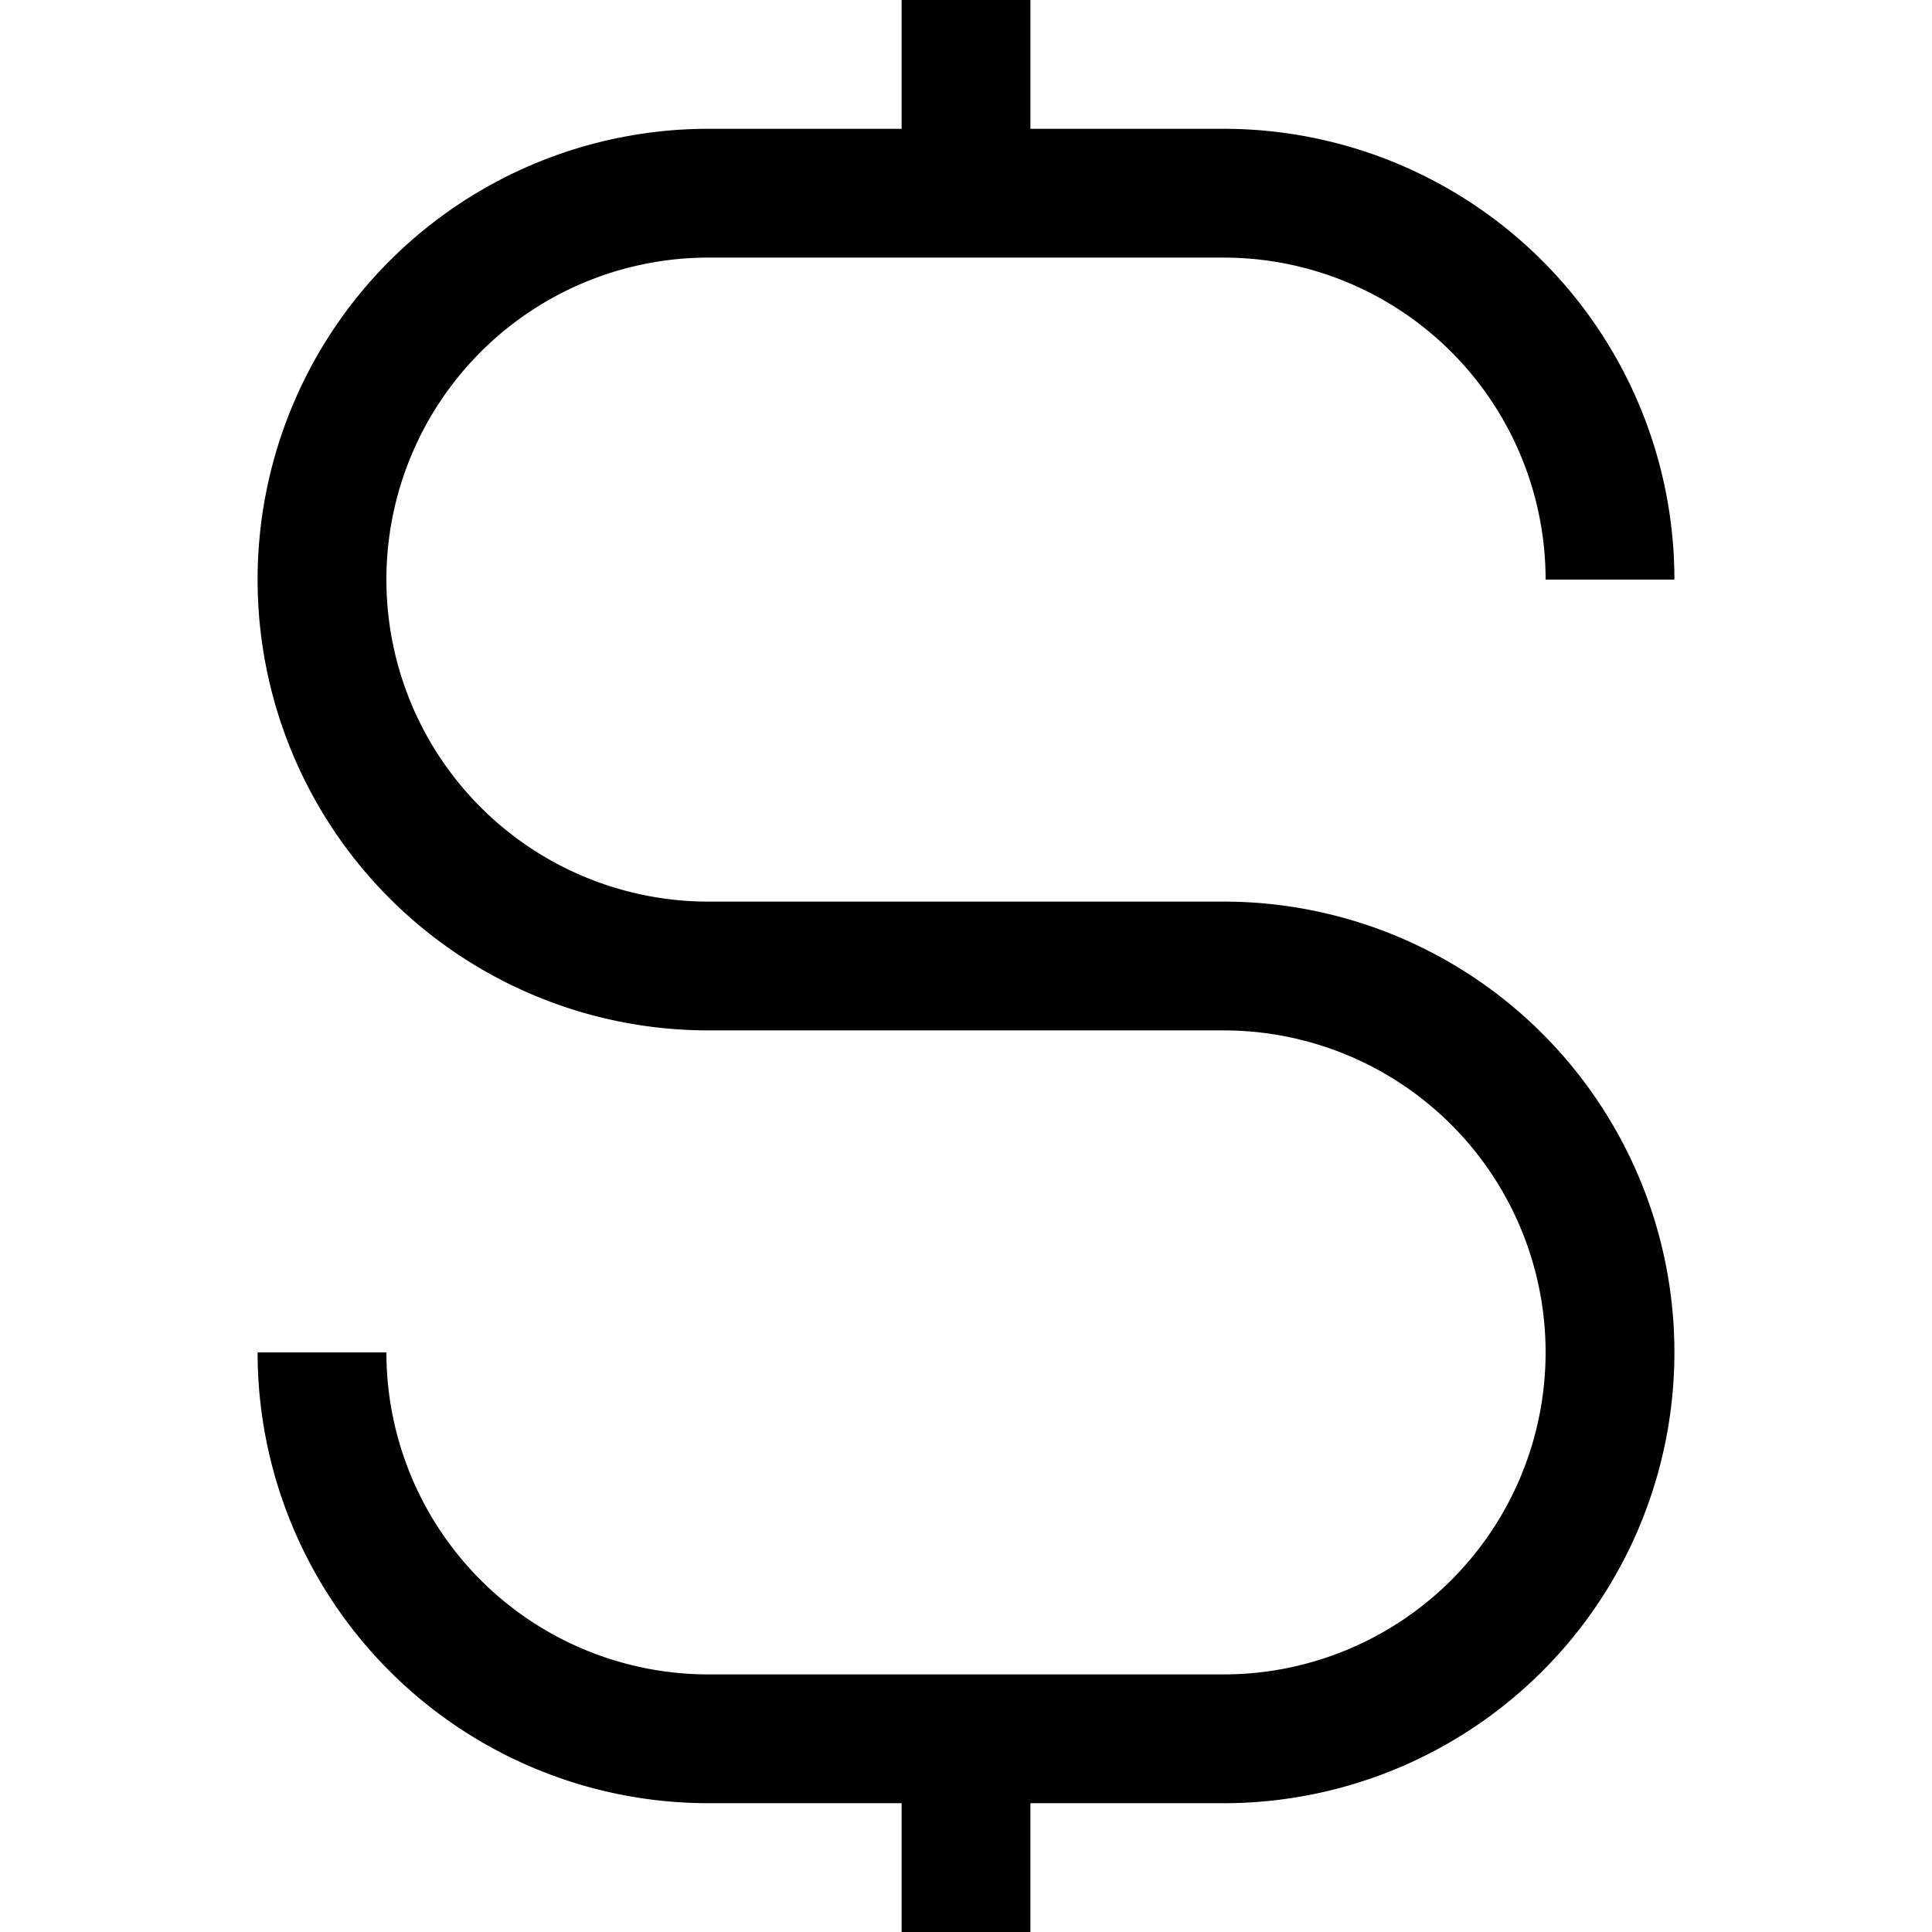 <svg viewBox="0 0 15 15" fill="none" xmlns="http://www.w3.org/2000/svg" height="1em" width="1em">
  <path fill-rule="evenodd" clip-rule="evenodd" d="M7 1V0h1v1h1.5A3.5 3.5 0 0 1 13 4.5h-1A2.5 2.5 0 0 0 9.5 2h-4a2.5 2.5 0 0 0 0 5h4a3.5 3.5 0 1 1 0 7H8v1H7v-1H5.5A3.5 3.5 0 0 1 2 10.5h1A2.5 2.5 0 0 0 5.5 13h4a2.5 2.5 0 0 0 0-5h-4a3.5 3.5 0 1 1 0-7H7Z" fill="#000"/>
</svg>
